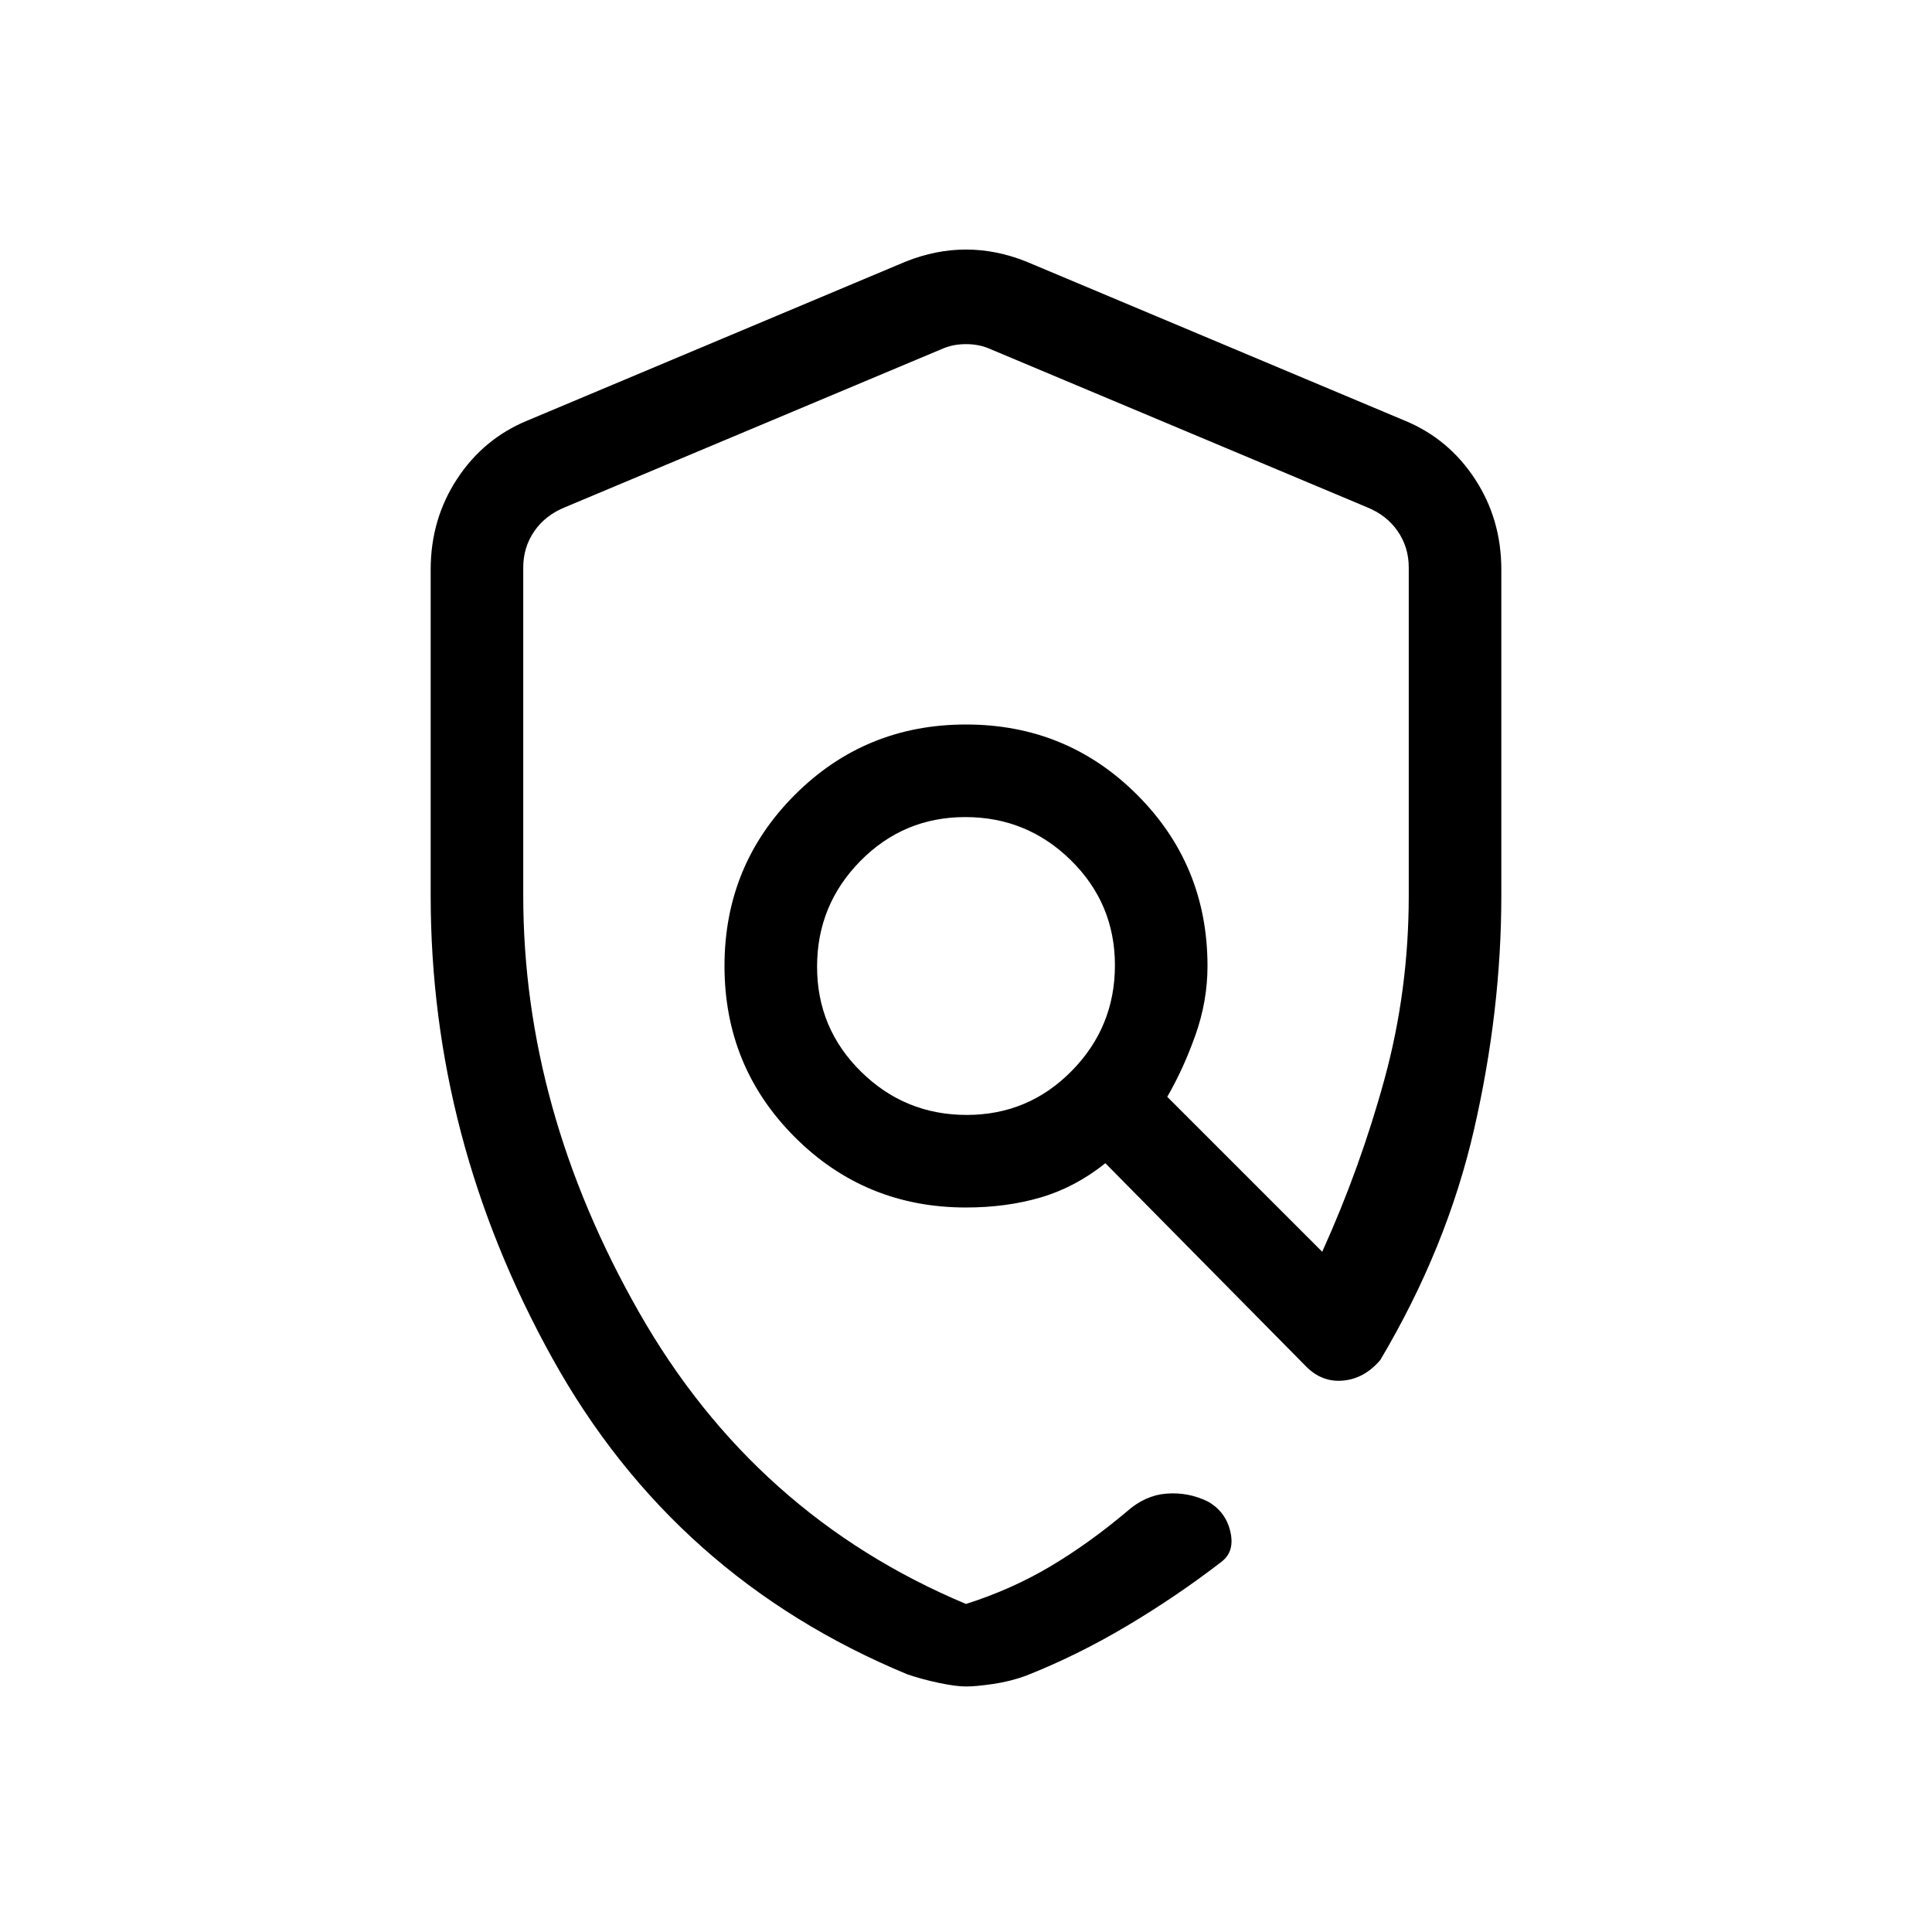 <svg xmlns="http://www.w3.org/2000/svg" height="20" viewBox="0 -960 960 960" width="20"><path d="M480-122q-5 0-13.33-1.75-8.34-1.75-15.73-4.25Q335-176 274.5-285T214-515v-162q0-25.01 13.12-45.02Q240.23-742.03 262-751l188-79q15-6 30-6t30 6l188 79q21.77 8.97 34.88 28.98Q746-702.01 746-677v162q0 57-13.5 116t-46.65 114.8Q678-275 667.46-274q-10.54 1-18.46-7l-99.74-101q-15.06 12-32.11 17-17.05 5-37.15 5-50.1 0-85.05-34.95Q360-429.9 360-480q0-50.1 34.95-85.05Q429.9-600 480-600q50.1 0 85.05 34.95Q600-530.1 600-480q0 17.46-6 34.34-6 16.88-14 30.66l77 77q19-42 31-86t12-91v-163.06q0-10-5.5-18t-15.5-12L491-787q-5-2-11-2t-11 2l-188 78.94q-10 4-15.5 12t-5.5 18V-515q0 106 57.5 207T480-163q22.62-7.21 41.81-18.61Q541-193 560-209q9-8 19.64-8.83 10.64-.84 20.36 3.83 9 5 11.33 14.96 2.34 9.97-4.33 15.04-22 17-46.87 31.81-24.87 14.81-50.49 24.91-7.64 2.78-16.14 4.03Q485-122 480-122Zm.34-284q30.66 0 52.16-21.84 21.5-21.83 21.5-52.5 0-30.66-21.84-52.16-21.83-21.5-52.5-21.5-30.66 0-52.16 21.84-21.5 21.83-21.5 52.5 0 30.66 21.84 52.16 21.83 21.5 52.5 21.5ZM495-472Z"/></svg>
